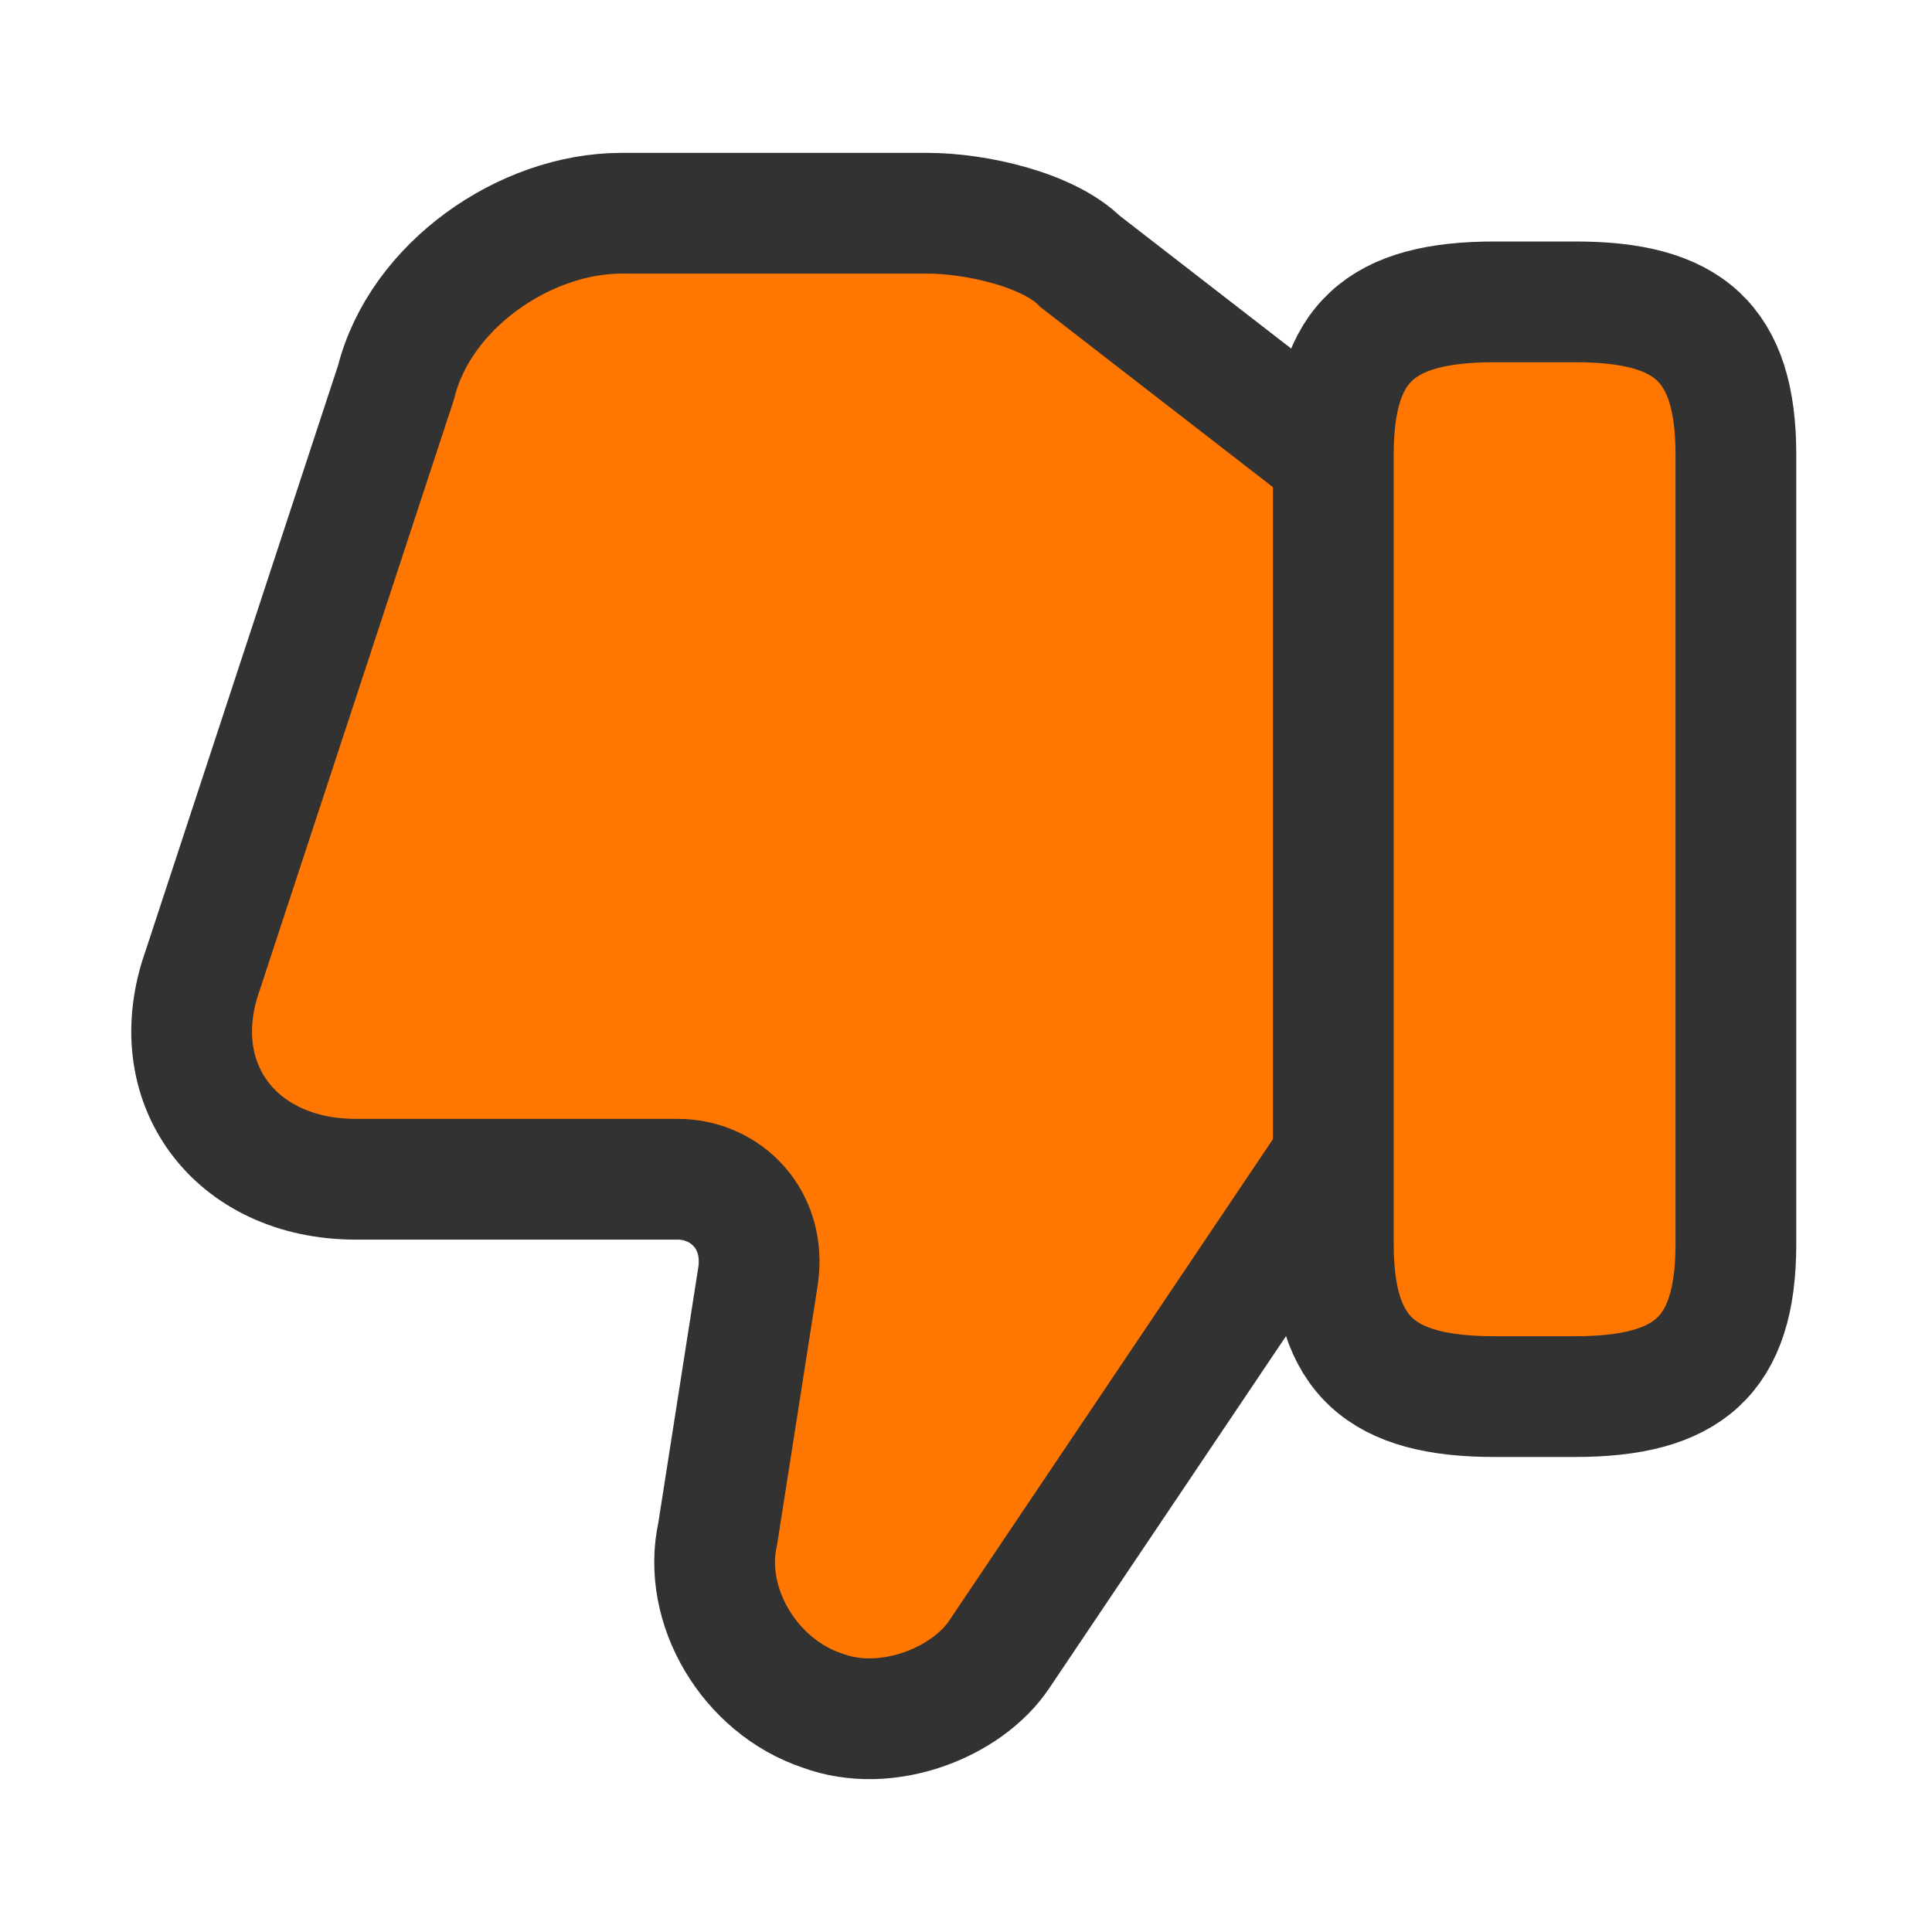 <?xml version="1.0" encoding="utf-8"?>
<svg version="1.1" id="Calque_1" x="0px" y="0px" viewBox="0 0 800 800" style="enable-background:new 0 0 800 800;" xmlns="http://www.w3.org/2000/svg">
  <style type="text/css">
	.st0{fill:#444343;stroke:#323232;stroke-width:50;stroke-miterlimit:333.333;}
	.st1{fill:#444343;stroke:#323232;stroke-width:50;stroke-linecap:round;stroke-linejoin:round;stroke-miterlimit:133.333;}
</style>
  <path class="st0" d="M550.6,188.3l-103.3-80C434,95,404,88.3,384,88.3H257.3c-40,0-83.3,30-93.3,70L84,401.6 c-16.7,46.7,13.3,86.7,63.3,86.7h133.3c20,0,36.7,16.7,33.3,40L297.2,635c-6.7,30,13.3,63.3,43.3,73.3c26.7,10,60-3.3,73.3-23.3 l136.7-203.3" style="fill: rgb(255, 119, 0);"/>
  <path class="st1" d="M718.8,188.3V515c0,46.7-20,63.3-66.7,63.3h-33.3c-46.7,0-66.7-16.7-66.7-63.3V188.3c0-46.7,20-63.3,66.7-63.3 h33.3C698.8,124.9,718.8,141.6,718.8,188.3z" style="fill: rgb(255, 119, 0);"/>
</svg>